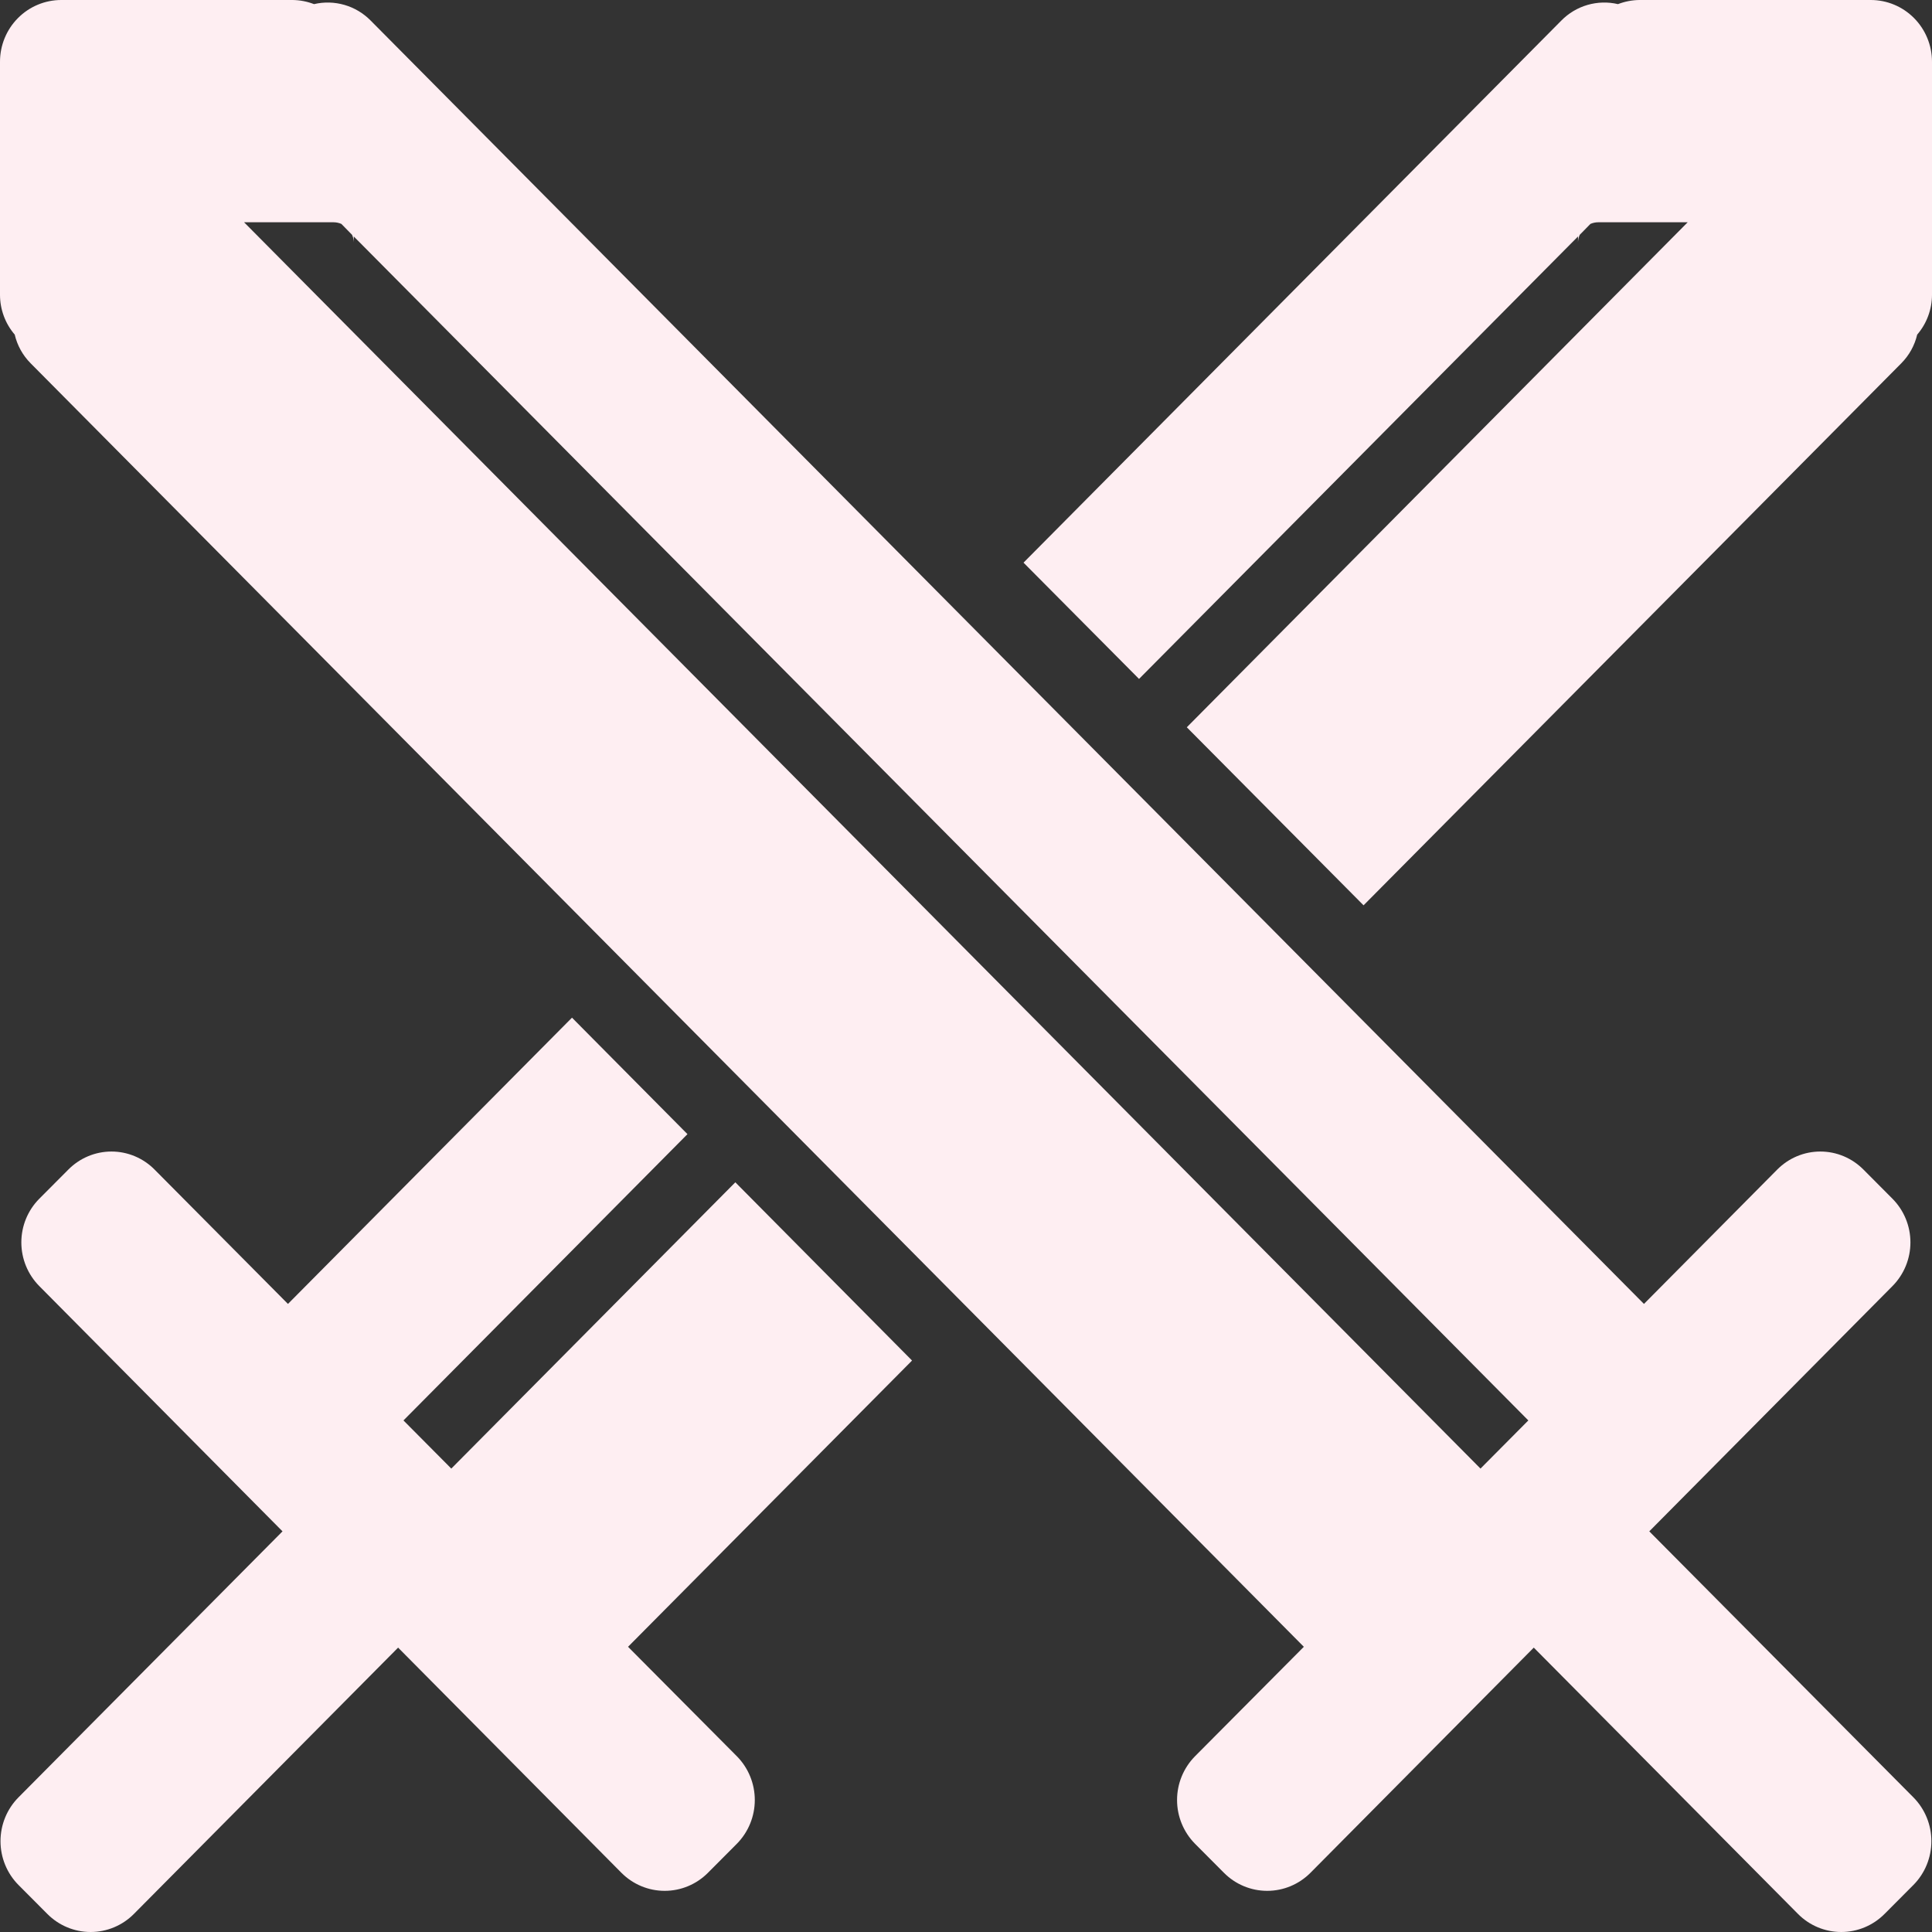 <svg width="66" height="66" viewBox="0 0 66 66" fill="none" xmlns="http://www.w3.org/2000/svg">
<rect x="0" y="0" width="66" height="66" fill="#333333" stroke="none"/>
<path fill-rule="evenodd" clip-rule="evenodd" d="M65.494 11.431C65.407 11.802 65.219 12.14 64.952 12.409L46.581 30.927L40.543 24.845L57.654 7.593H54.6C54.507 7.593 54.416 7.612 54.331 7.649L53.966 8.022C53.93 8.101 53.91 8.187 53.907 8.275V8.078L38.911 23.193L34.965 19.221L53.337 0.703C53.585 0.451 53.893 0.266 54.232 0.168C54.571 0.07 54.929 0.06 55.272 0.141C55.506 0.051 55.753 0.003 56.003 0H63.907C64.463 0 64.995 0.222 65.387 0.618C65.779 1.013 66 1.55 66 2.109V10.075C65.998 10.573 65.818 11.055 65.494 11.431ZM60.706 39.961C60.9 39.764 61.13 39.607 61.384 39.5C61.638 39.393 61.91 39.338 62.185 39.338C62.461 39.338 62.733 39.393 62.987 39.5C63.241 39.607 63.471 39.764 63.665 39.961L64.651 40.952C65.043 41.347 65.263 41.883 65.263 42.442C65.263 43.001 65.043 43.537 64.651 43.933L56.342 52.313L65.367 61.403C65.759 61.8 65.979 62.337 65.979 62.897C65.979 63.457 65.759 63.995 65.367 64.391L64.38 65.382C63.987 65.778 63.455 66 62.9 66C62.345 66 61.813 65.778 61.421 65.382L52.396 56.285L44.769 63.976C44.376 64.372 43.844 64.594 43.289 64.594C42.734 64.594 42.202 64.372 41.81 63.976L40.823 62.985C40.431 62.588 40.21 62.051 40.21 61.491C40.21 60.931 40.431 60.394 40.823 59.997L44.541 56.257L1.045 12.409C0.778 12.14 0.59 11.802 0.503 11.431C0.18 11.054 0.001 10.573 0 10.075V2.109C0 1.55 0.22 1.013 0.613 0.618C1.005 0.222 1.538 0 2.093 0H9.997C10.247 0.003 10.494 0.051 10.728 0.141C11.071 0.06 11.429 0.07 11.768 0.168C12.107 0.266 12.415 0.451 12.663 0.703L56.16 44.544L60.706 39.961ZM12.086 8.078V8.275C12.083 8.187 12.063 8.101 12.027 8.022L11.662 7.649C11.577 7.612 11.486 7.593 11.393 7.593H8.338L50.576 50.169L52.21 48.524L12.086 8.078ZM9.651 52.313L1.341 43.933C0.949 43.537 0.729 43.001 0.729 42.442C0.729 41.883 0.949 41.347 1.341 40.952L2.328 39.961C2.522 39.764 2.752 39.607 3.006 39.5C3.26 39.393 3.533 39.338 3.808 39.338C4.083 39.338 4.355 39.393 4.609 39.5C4.863 39.607 5.094 39.764 5.287 39.961L9.837 44.544L19.54 34.765L23.485 38.744L13.783 48.524L15.417 50.169L25.12 40.389L31.157 46.478L21.455 56.257L25.173 59.997C25.565 60.394 25.785 60.931 25.785 61.491C25.785 62.051 25.565 62.588 25.173 62.985L24.186 63.976C23.794 64.372 23.261 64.594 22.707 64.594C22.152 64.594 21.62 64.372 21.227 63.976L13.6 56.285L4.575 65.382C4.183 65.778 3.65 66 3.096 66C2.541 66 2.009 65.778 1.616 65.382L0.629 64.391C0.237 63.995 0.017 63.457 0.017 62.897C0.017 62.337 0.237 61.8 0.629 61.403L9.651 52.313Z" fill="#FEEEF2"/>
</svg>
